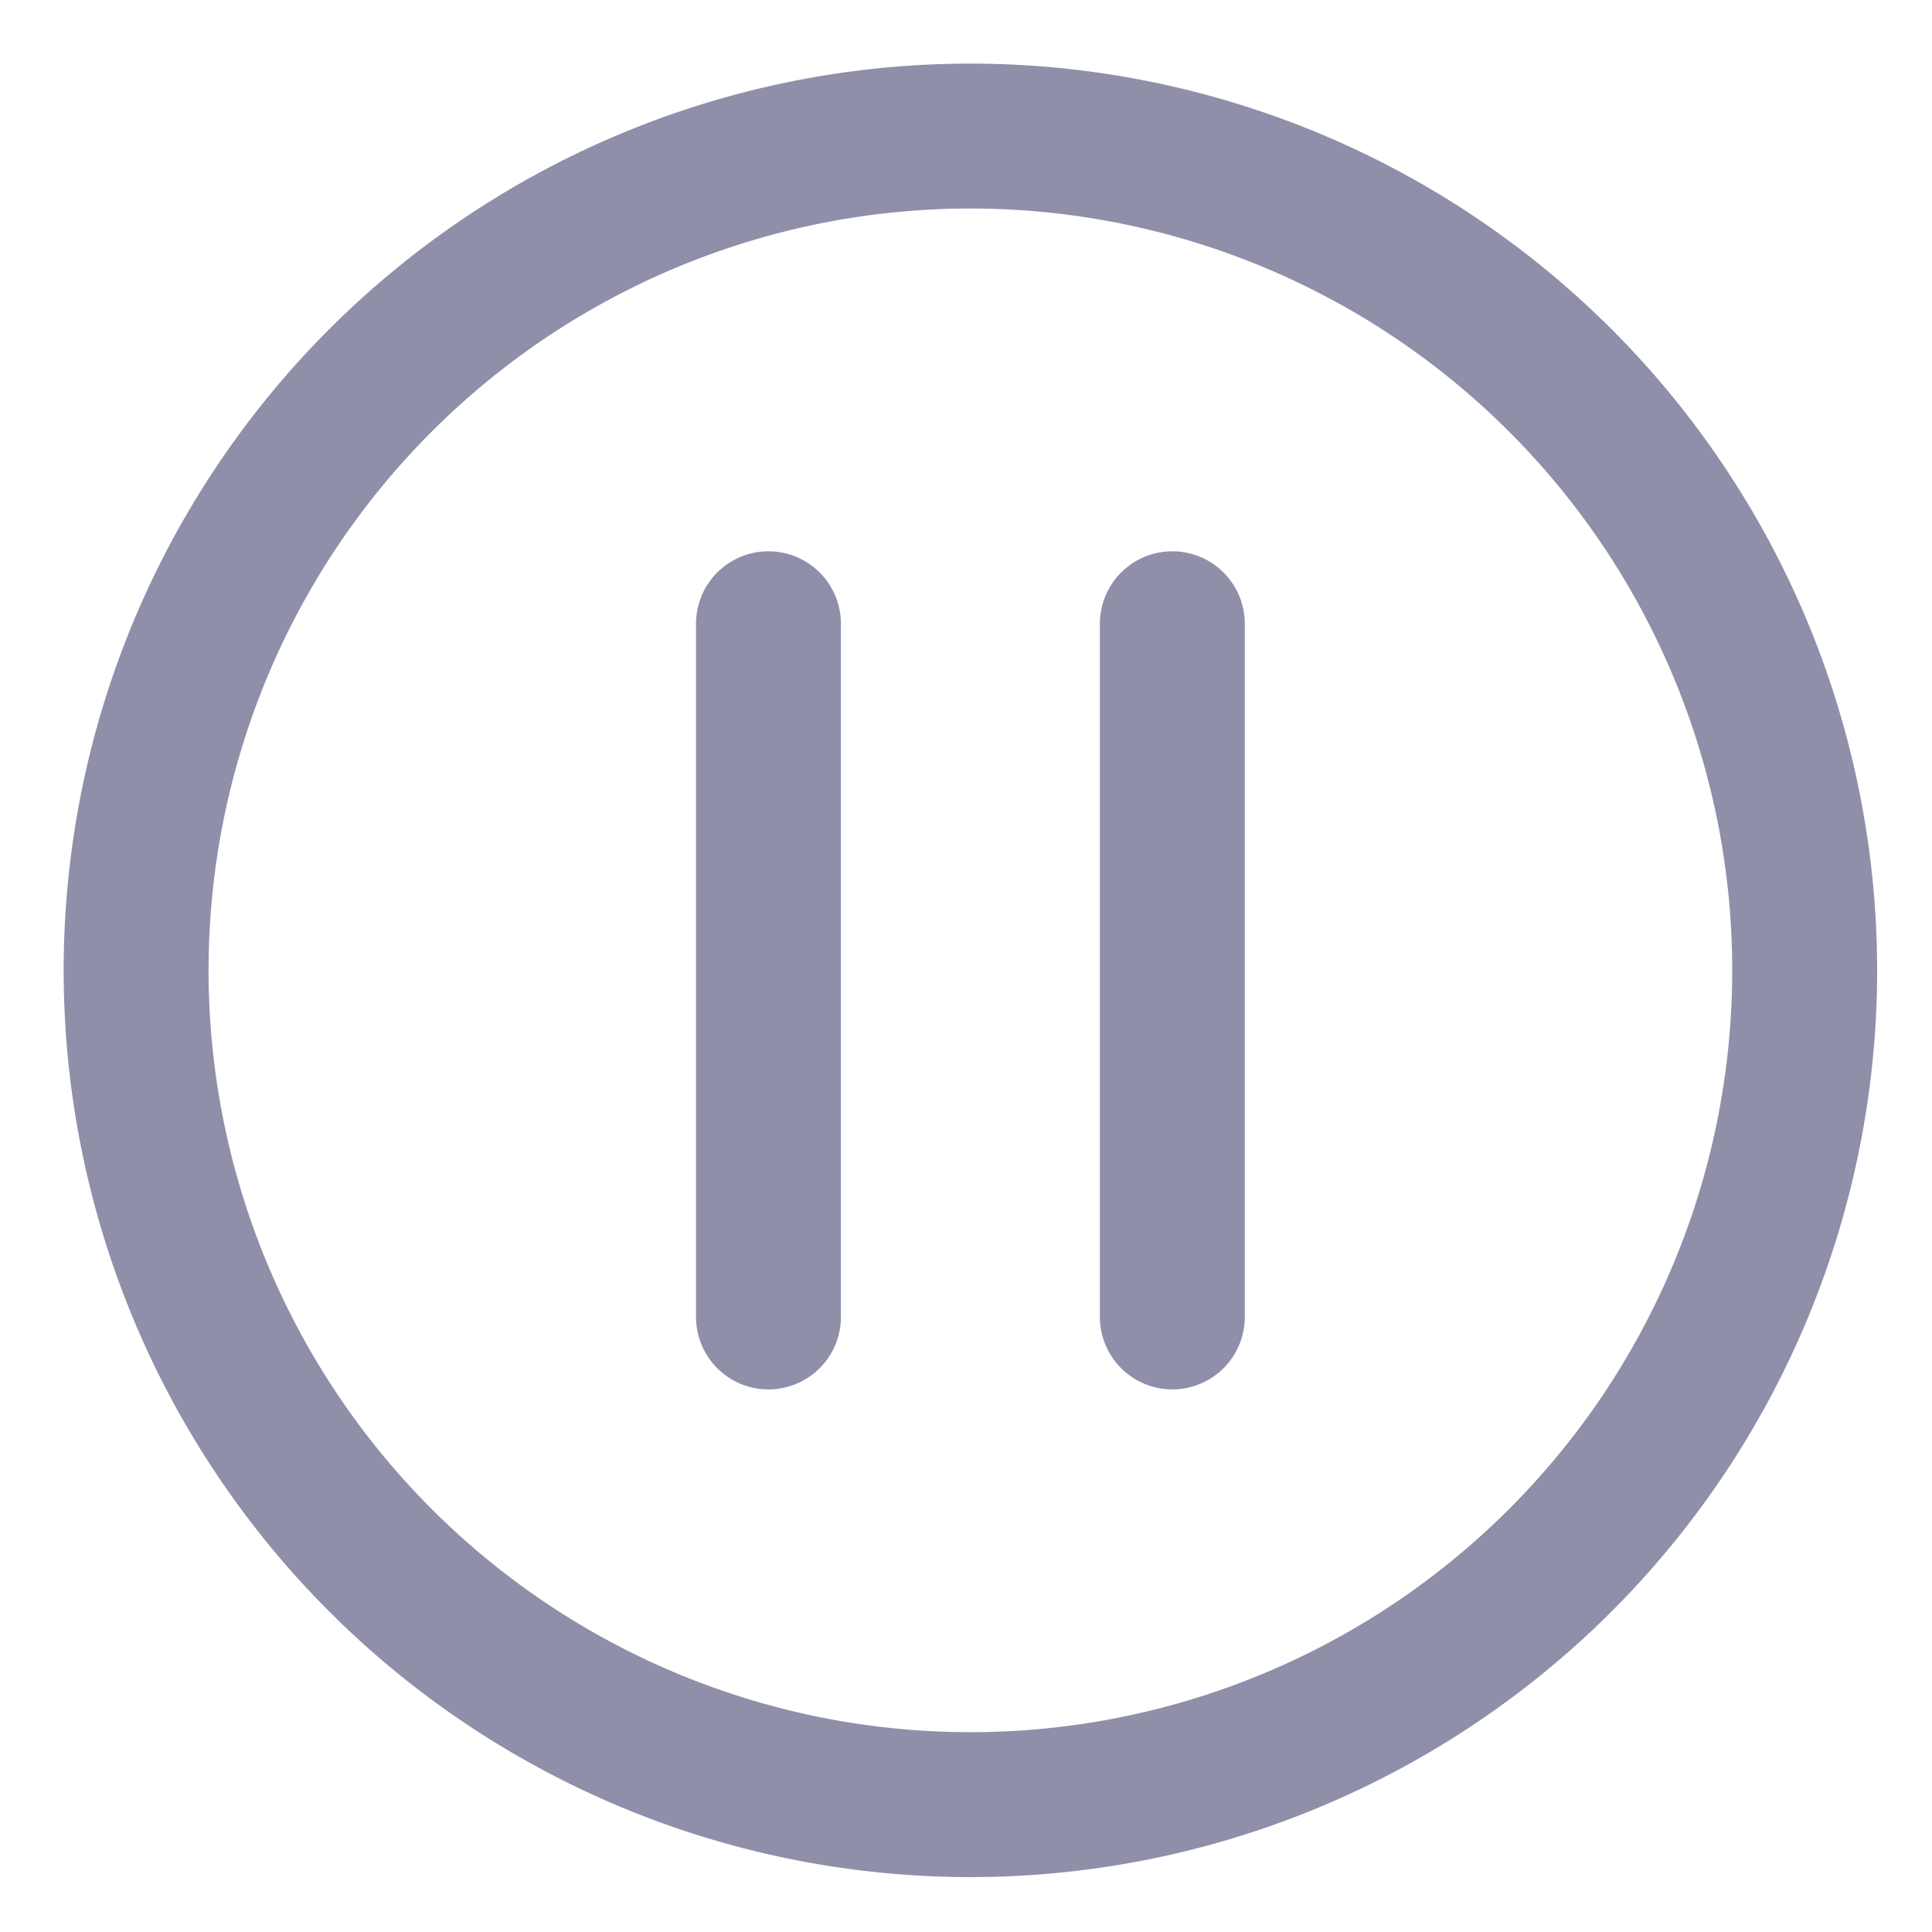 <svg xmlns="http://www.w3.org/2000/svg" width="20" height="20" viewBox="0 0 20 20">
    <g fill="none" fill-rule="evenodd" stroke="#8F8FAA" stroke-linecap="round" stroke-linejoin="round" stroke-width="1.5">
        <path d="M18.682 10.045a8.636 8.636 0 1 1-17.273 0 8.636 8.636 0 0 1 17.273 0zM7.955 6.457v7.176M12.136 6.457v7.176"/>
    </g>
</svg>

